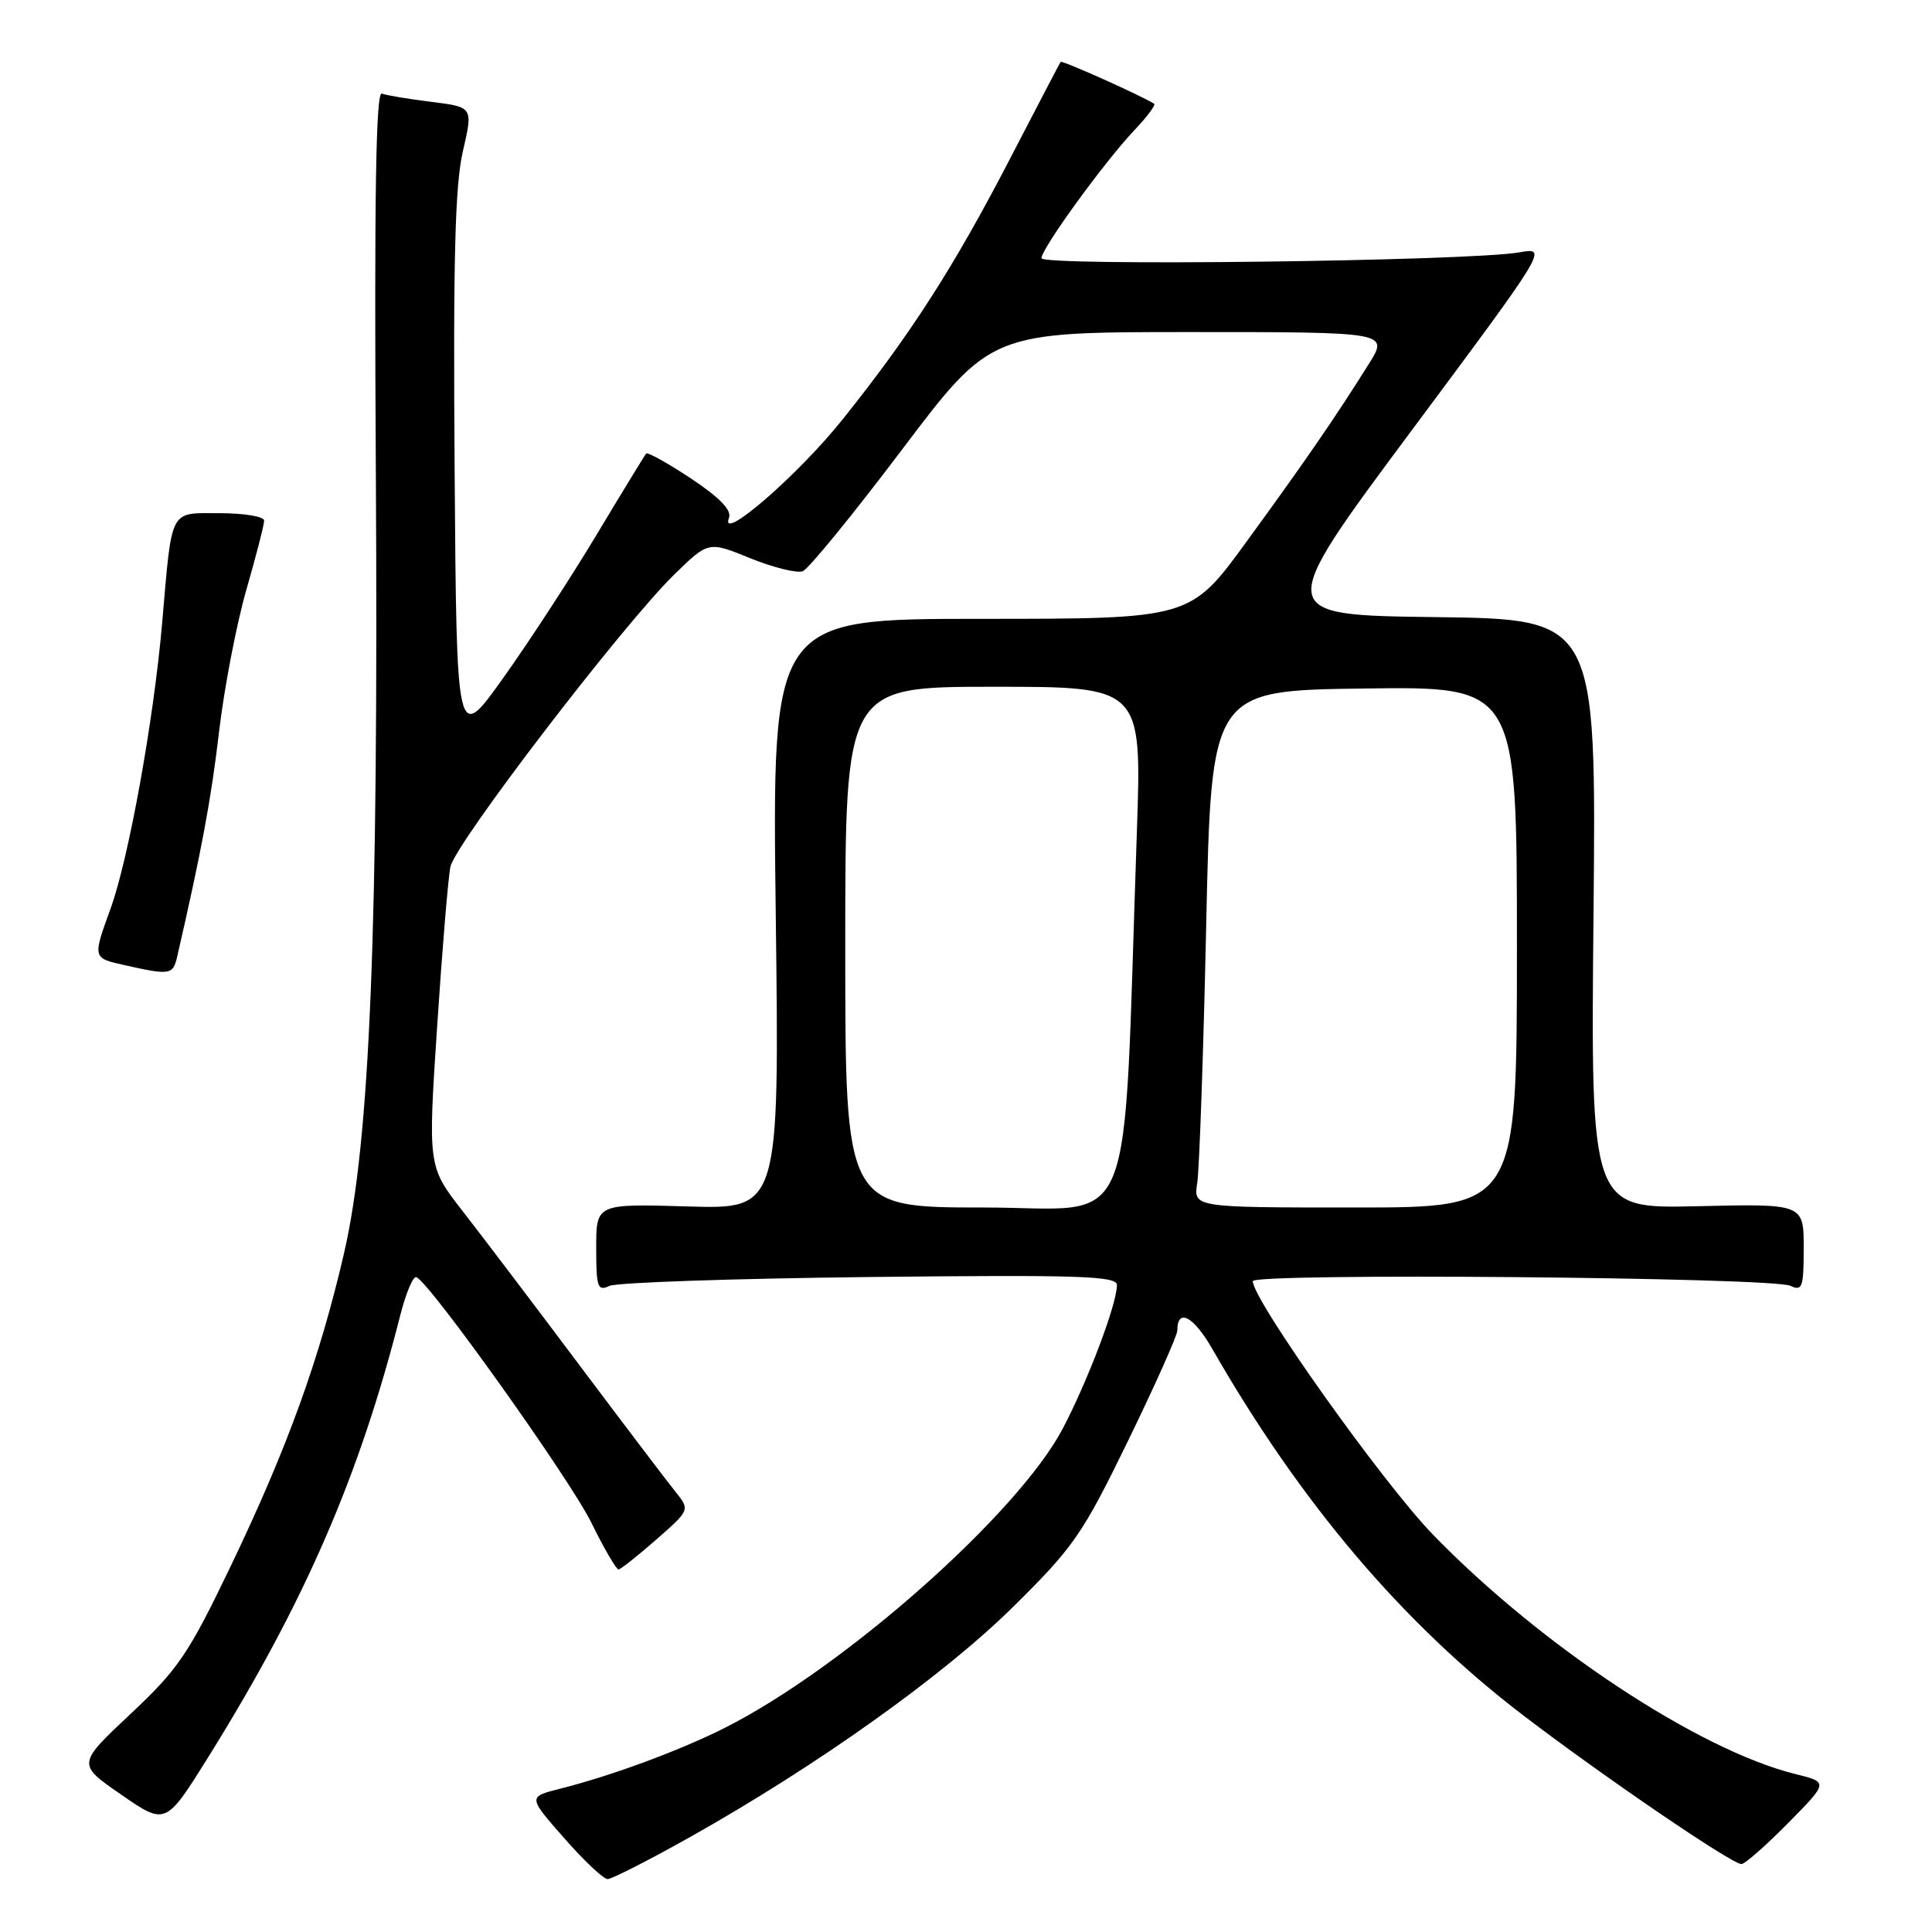 <?xml version="1.0" encoding="UTF-8" standalone="no"?>
<!DOCTYPE svg PUBLIC "-//W3C//DTD SVG 1.1//EN" "http://www.w3.org/Graphics/SVG/1.1/DTD/svg11.dtd" >
<svg xmlns="http://www.w3.org/2000/svg" xmlns:xlink="http://www.w3.org/1999/xlink" version="1.1" viewBox="0 0 256 256">
 <g >
 <path fill="currentColor"
d=" M 91.51 243.38 C 108.36 233.90 125.00 222.04 134.22 212.94 C 142.28 204.99 143.43 203.32 149.47 190.92 C 153.06 183.54 156.00 176.96 156.00 176.31 C 156.00 173.27 158.14 174.39 160.63 178.73 C 172.37 199.20 185.89 215.12 201.86 227.31 C 212.54 235.46 229.47 247.00 230.75 247.00 C 231.20 247.00 233.98 244.56 236.92 241.58 C 242.28 236.15 242.28 236.15 237.89 235.07 C 225.07 231.89 204.17 218.08 189.87 203.34 C 183.23 196.50 166.00 172.26 166.00 169.76 C 166.00 168.65 234.87 169.24 237.25 170.38 C 238.81 171.12 239.00 170.59 239.00 165.36 C 239.00 159.50 239.00 159.50 224.89 159.83 C 210.77 160.16 210.77 160.16 211.15 121.10 C 211.52 82.04 211.52 82.04 190.18 81.77 C 168.85 81.50 168.85 81.50 186.98 57.13 C 205.11 32.77 205.11 32.77 201.31 33.44 C 194.68 34.61 138.00 35.30 138.00 34.21 C 138.00 32.94 146.32 21.47 150.30 17.26 C 151.99 15.49 153.17 13.90 152.93 13.75 C 151.32 12.71 140.72 7.96 140.54 8.20 C 140.42 8.37 137.41 14.12 133.85 21.00 C 126.41 35.35 120.76 44.17 111.71 55.50 C 105.81 62.91 95.28 72.04 96.59 68.62 C 96.98 67.60 95.38 65.95 91.57 63.41 C 88.49 61.37 85.81 59.88 85.62 60.10 C 85.43 60.32 82.47 65.16 79.05 70.86 C 75.62 76.57 70.05 85.12 66.66 89.86 C 60.50 98.50 60.50 98.50 60.24 62.22 C 60.04 34.45 60.29 24.56 61.33 20.06 C 62.69 14.19 62.69 14.19 57.19 13.50 C 54.16 13.13 51.19 12.63 50.59 12.40 C 49.81 12.10 49.58 26.17 49.80 62.24 C 50.16 123.37 49.03 151.10 45.60 166.00 C 42.34 180.09 38.07 191.89 30.58 207.50 C 24.98 219.17 23.62 221.18 17.27 227.13 C 10.21 233.76 10.21 233.76 16.09 237.82 C 21.96 241.87 21.96 241.87 27.68 232.69 C 40.40 212.24 47.62 195.62 53.05 174.23 C 53.79 171.33 54.74 169.08 55.16 169.23 C 56.87 169.82 75.46 195.90 78.35 201.75 C 80.04 205.19 81.67 207.98 81.96 207.96 C 82.26 207.93 84.51 206.15 86.97 203.99 C 91.44 200.07 91.44 200.07 89.47 197.62 C 88.39 196.28 82.66 188.73 76.74 180.84 C 70.83 172.95 63.90 163.82 61.35 160.54 C 56.70 154.58 56.70 154.58 57.92 136.06 C 58.59 125.88 59.38 116.34 59.68 114.86 C 60.29 111.80 82.52 82.78 89.36 76.11 C 93.87 71.71 93.87 71.71 99.42 73.97 C 102.48 75.21 105.60 75.98 106.37 75.69 C 107.13 75.40 113.05 68.15 119.52 59.58 C 131.29 44.00 131.29 44.00 157.66 44.00 C 184.03 44.00 184.03 44.00 181.36 48.25 C 176.97 55.26 173.05 60.96 165.19 71.75 C 157.73 82.00 157.73 82.00 130.01 82.00 C 102.30 82.00 102.30 82.00 102.79 121.11 C 103.28 160.22 103.28 160.22 91.14 159.86 C 79.00 159.50 79.00 159.50 79.00 165.36 C 79.00 170.58 79.19 171.13 80.75 170.39 C 81.71 169.94 97.24 169.41 115.25 169.21 C 143.00 168.91 148.00 169.07 148.00 170.27 C 148.00 172.77 144.19 182.86 140.83 189.28 C 134.91 200.56 111.83 221.00 96.00 228.97 C 90.06 231.96 81.06 235.29 74.23 237.01 C 69.95 238.09 69.95 238.09 74.73 243.53 C 77.35 246.53 79.95 248.98 80.51 248.99 C 81.06 248.99 86.01 246.47 91.51 243.38 Z  M 23.48 126.75 C 26.72 112.66 27.98 105.90 29.02 97.00 C 29.70 91.22 31.32 82.78 32.62 78.23 C 33.93 73.69 35.00 69.53 35.00 68.98 C 35.00 68.44 32.34 68.00 29.09 68.00 C 22.38 68.00 22.82 67.15 21.49 82.50 C 20.38 95.37 17.06 113.73 14.66 120.37 C 12.27 126.94 12.27 126.94 16.39 127.86 C 22.55 129.25 22.92 129.19 23.48 126.75 Z  M 112.00 125.50 C 112.00 91.00 112.00 91.00 131.65 91.00 C 151.30 91.00 151.30 91.00 150.64 110.25 C 148.73 165.39 150.93 160.00 130.35 160.00 C 112.00 160.00 112.00 160.00 112.00 125.50 Z  M 158.64 156.75 C 158.92 154.96 159.46 139.55 159.83 122.50 C 160.50 91.50 160.50 91.50 180.75 91.23 C 201.00 90.96 201.00 90.96 201.00 125.48 C 201.00 160.00 201.00 160.00 179.56 160.00 C 158.13 160.00 158.13 160.00 158.64 156.75 Z "/>
</g>
</svg>